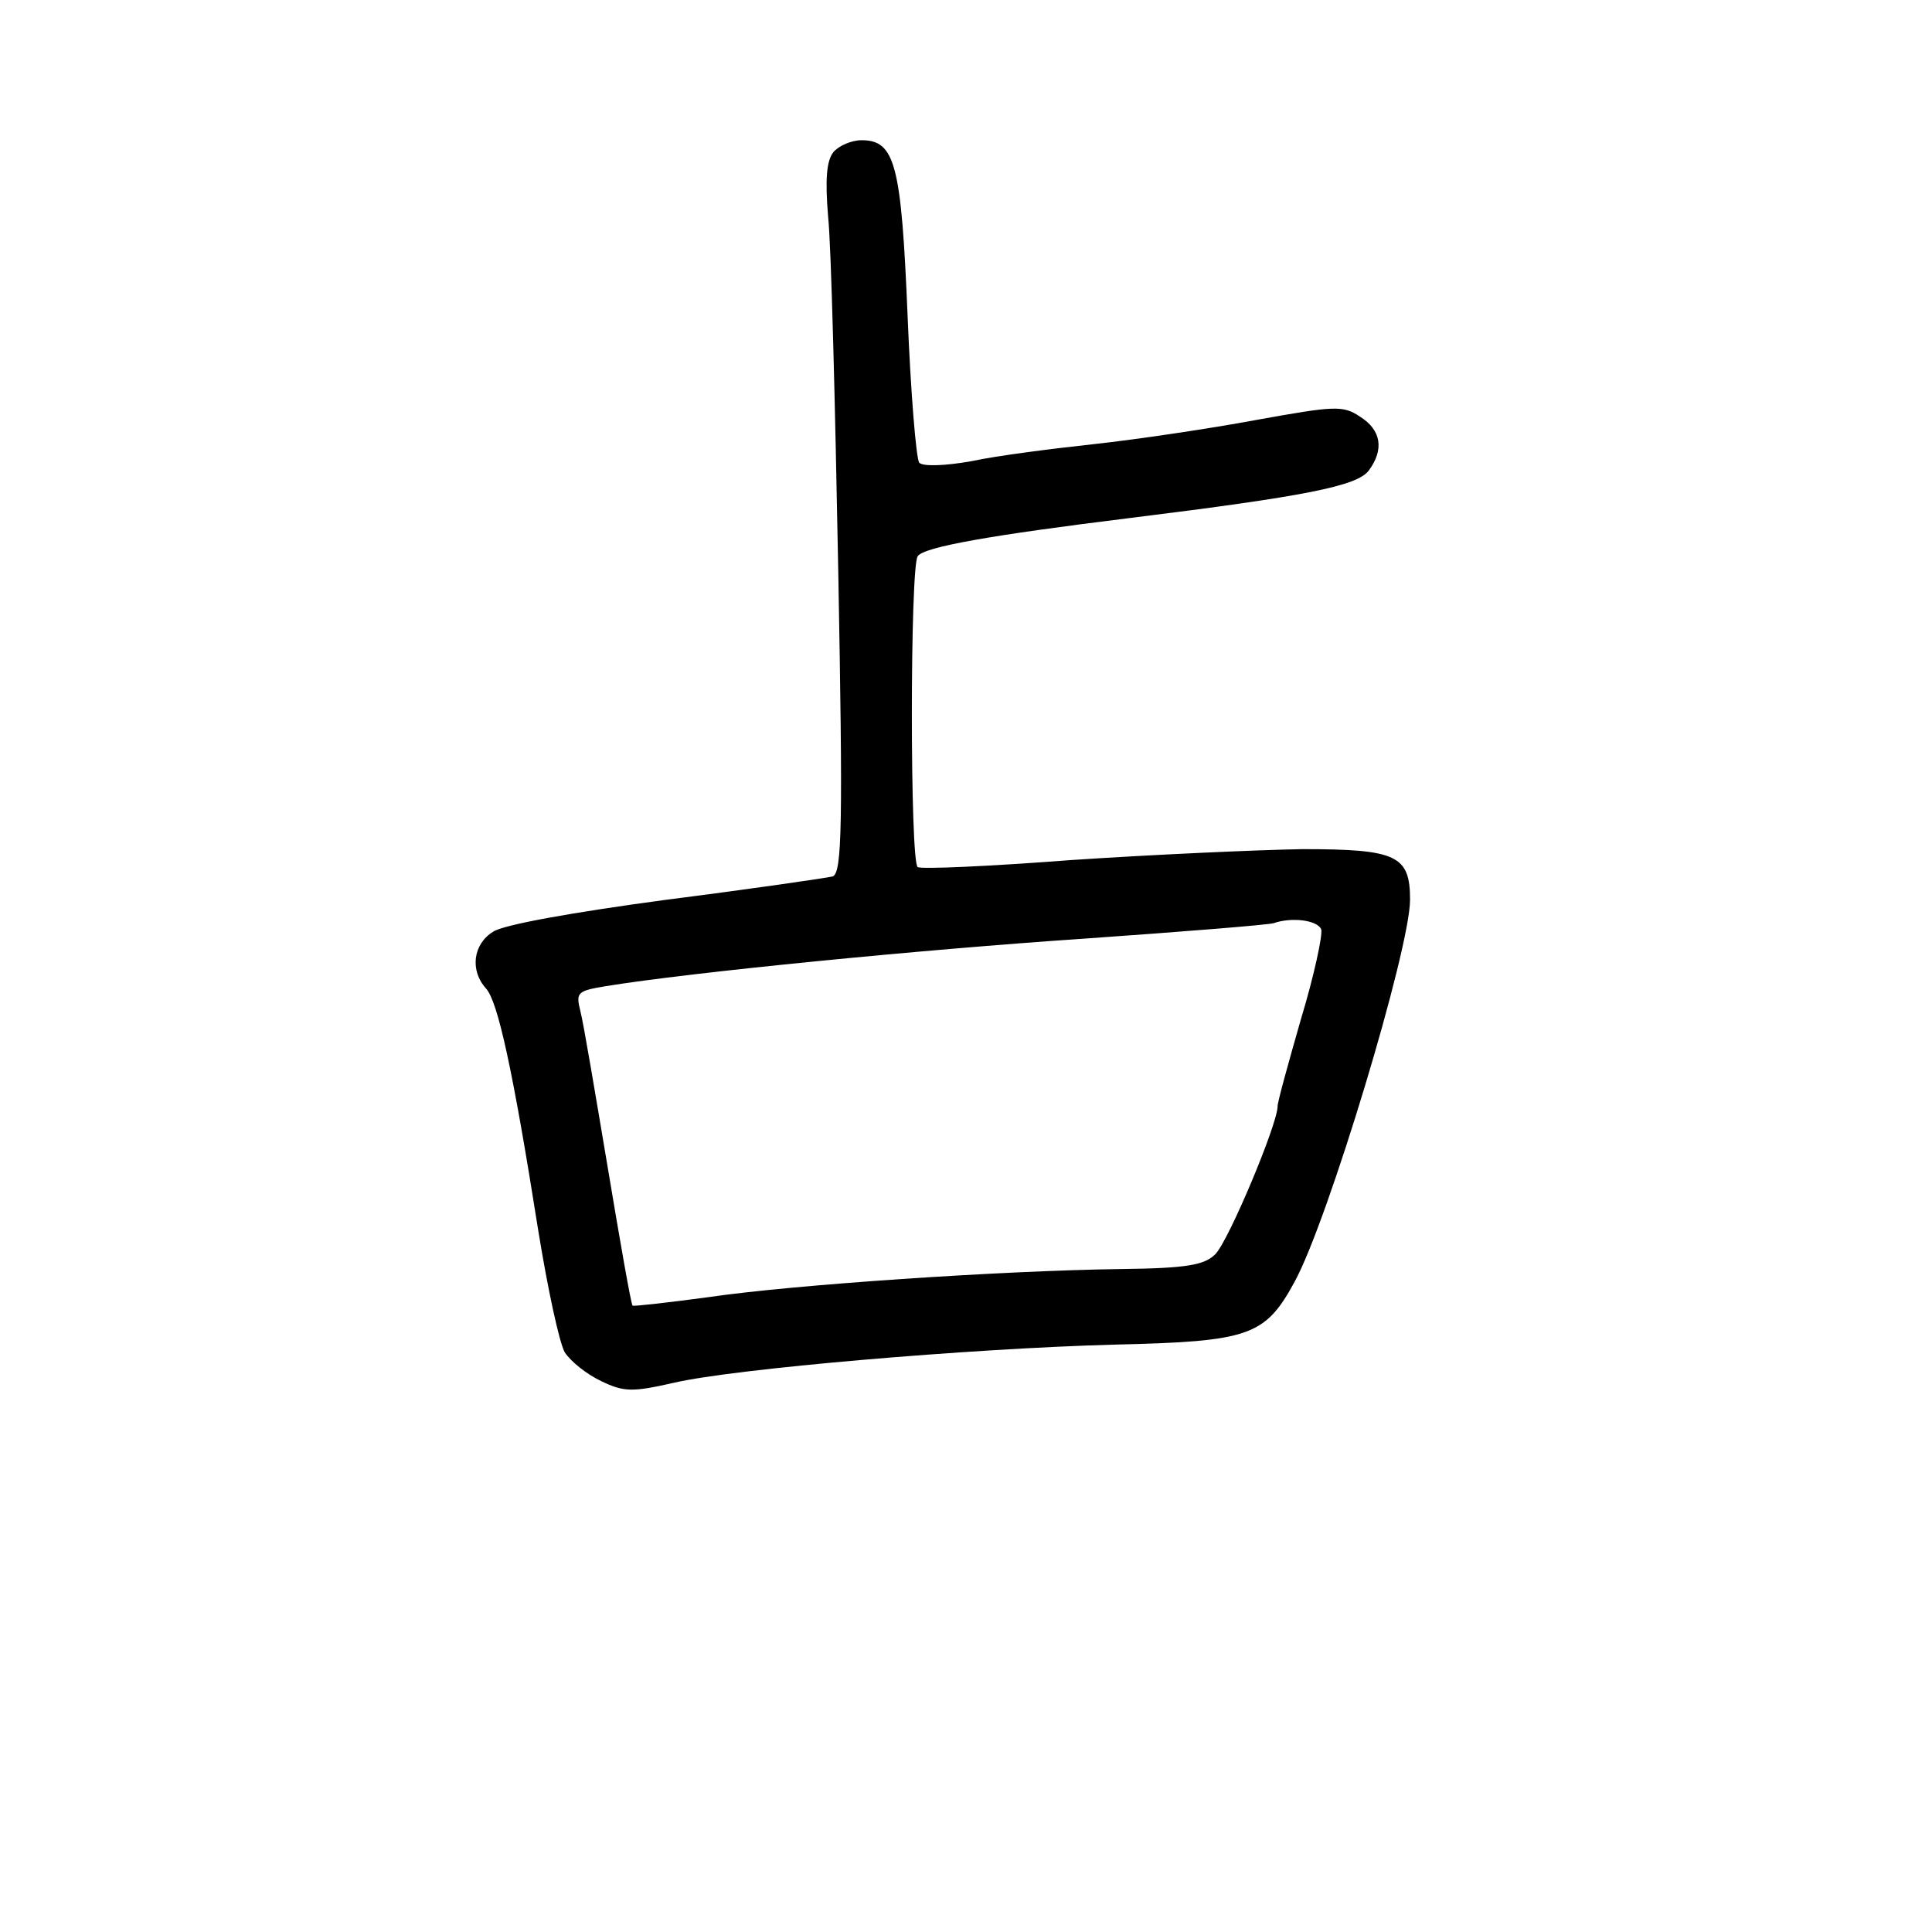 <?xml version="1.0" standalone="no"?>
<!DOCTYPE svg PUBLIC "-//W3C//DTD SVG 20010904//EN"
 "http://www.w3.org/TR/2001/REC-SVG-20010904/DTD/svg10.dtd">
<svg version="1.0" xmlns="http://www.w3.org/2000/svg"
 width="248pt" height="248pt" viewBox="0 0 248 248"
 preserveAspectRatio="xMidYMid meet">
<g transform="translate(0,248) scale(0.1,-0.1)"
fill="#000000" stroke="none">
<path d="M1070 2285 c-9 -11 -11 -35 -7 -83 4 -37 9 -241 13 -454 6 -326 5
-388 -7 -393 -8 -2 -104 -16 -214 -30 -119 -16 -209 -32 -222 -41 -26 -16 -30
-50 -9 -73 15 -17 34 -102 67 -311 12 -74 27 -144 34 -156 8 -12 28 -28 47
-37 29 -14 40 -14 93 -2 77 18 379 44 566 49 173 4 193 11 231 81 43 79 148
427 148 490 0 57 -17 65 -138 65 -59 -1 -192 -7 -297 -14 -104 -8 -193 -12
-197 -9 -10 6 -10 385 0 399 8 12 94 27 272 49 226 28 292 41 307 61 20 27 16
52 -11 69 -22 15 -33 14 -133 -4 -59 -11 -153 -25 -208 -31 -55 -6 -126 -15
-158 -22 -34 -6 -62 -7 -67 -2 -4 5 -11 90 -15 189 -8 194 -16 225 -59 225
-13 0 -29 -7 -36 -15z m626 -998 c2 -7 -9 -59 -26 -115 -16 -56 -30 -106 -30
-112 0 -23 -63 -173 -80 -190 -14 -14 -37 -18 -121 -19 -152 -2 -420 -20 -529
-36 -52 -7 -96 -12 -98 -11 -2 2 -16 82 -32 178 -16 95 -31 185 -35 200 -6 24
-4 26 32 32 110 18 406 47 613 61 129 9 240 18 245 20 23 8 56 4 61 -8z"/>
</g>
</svg>
